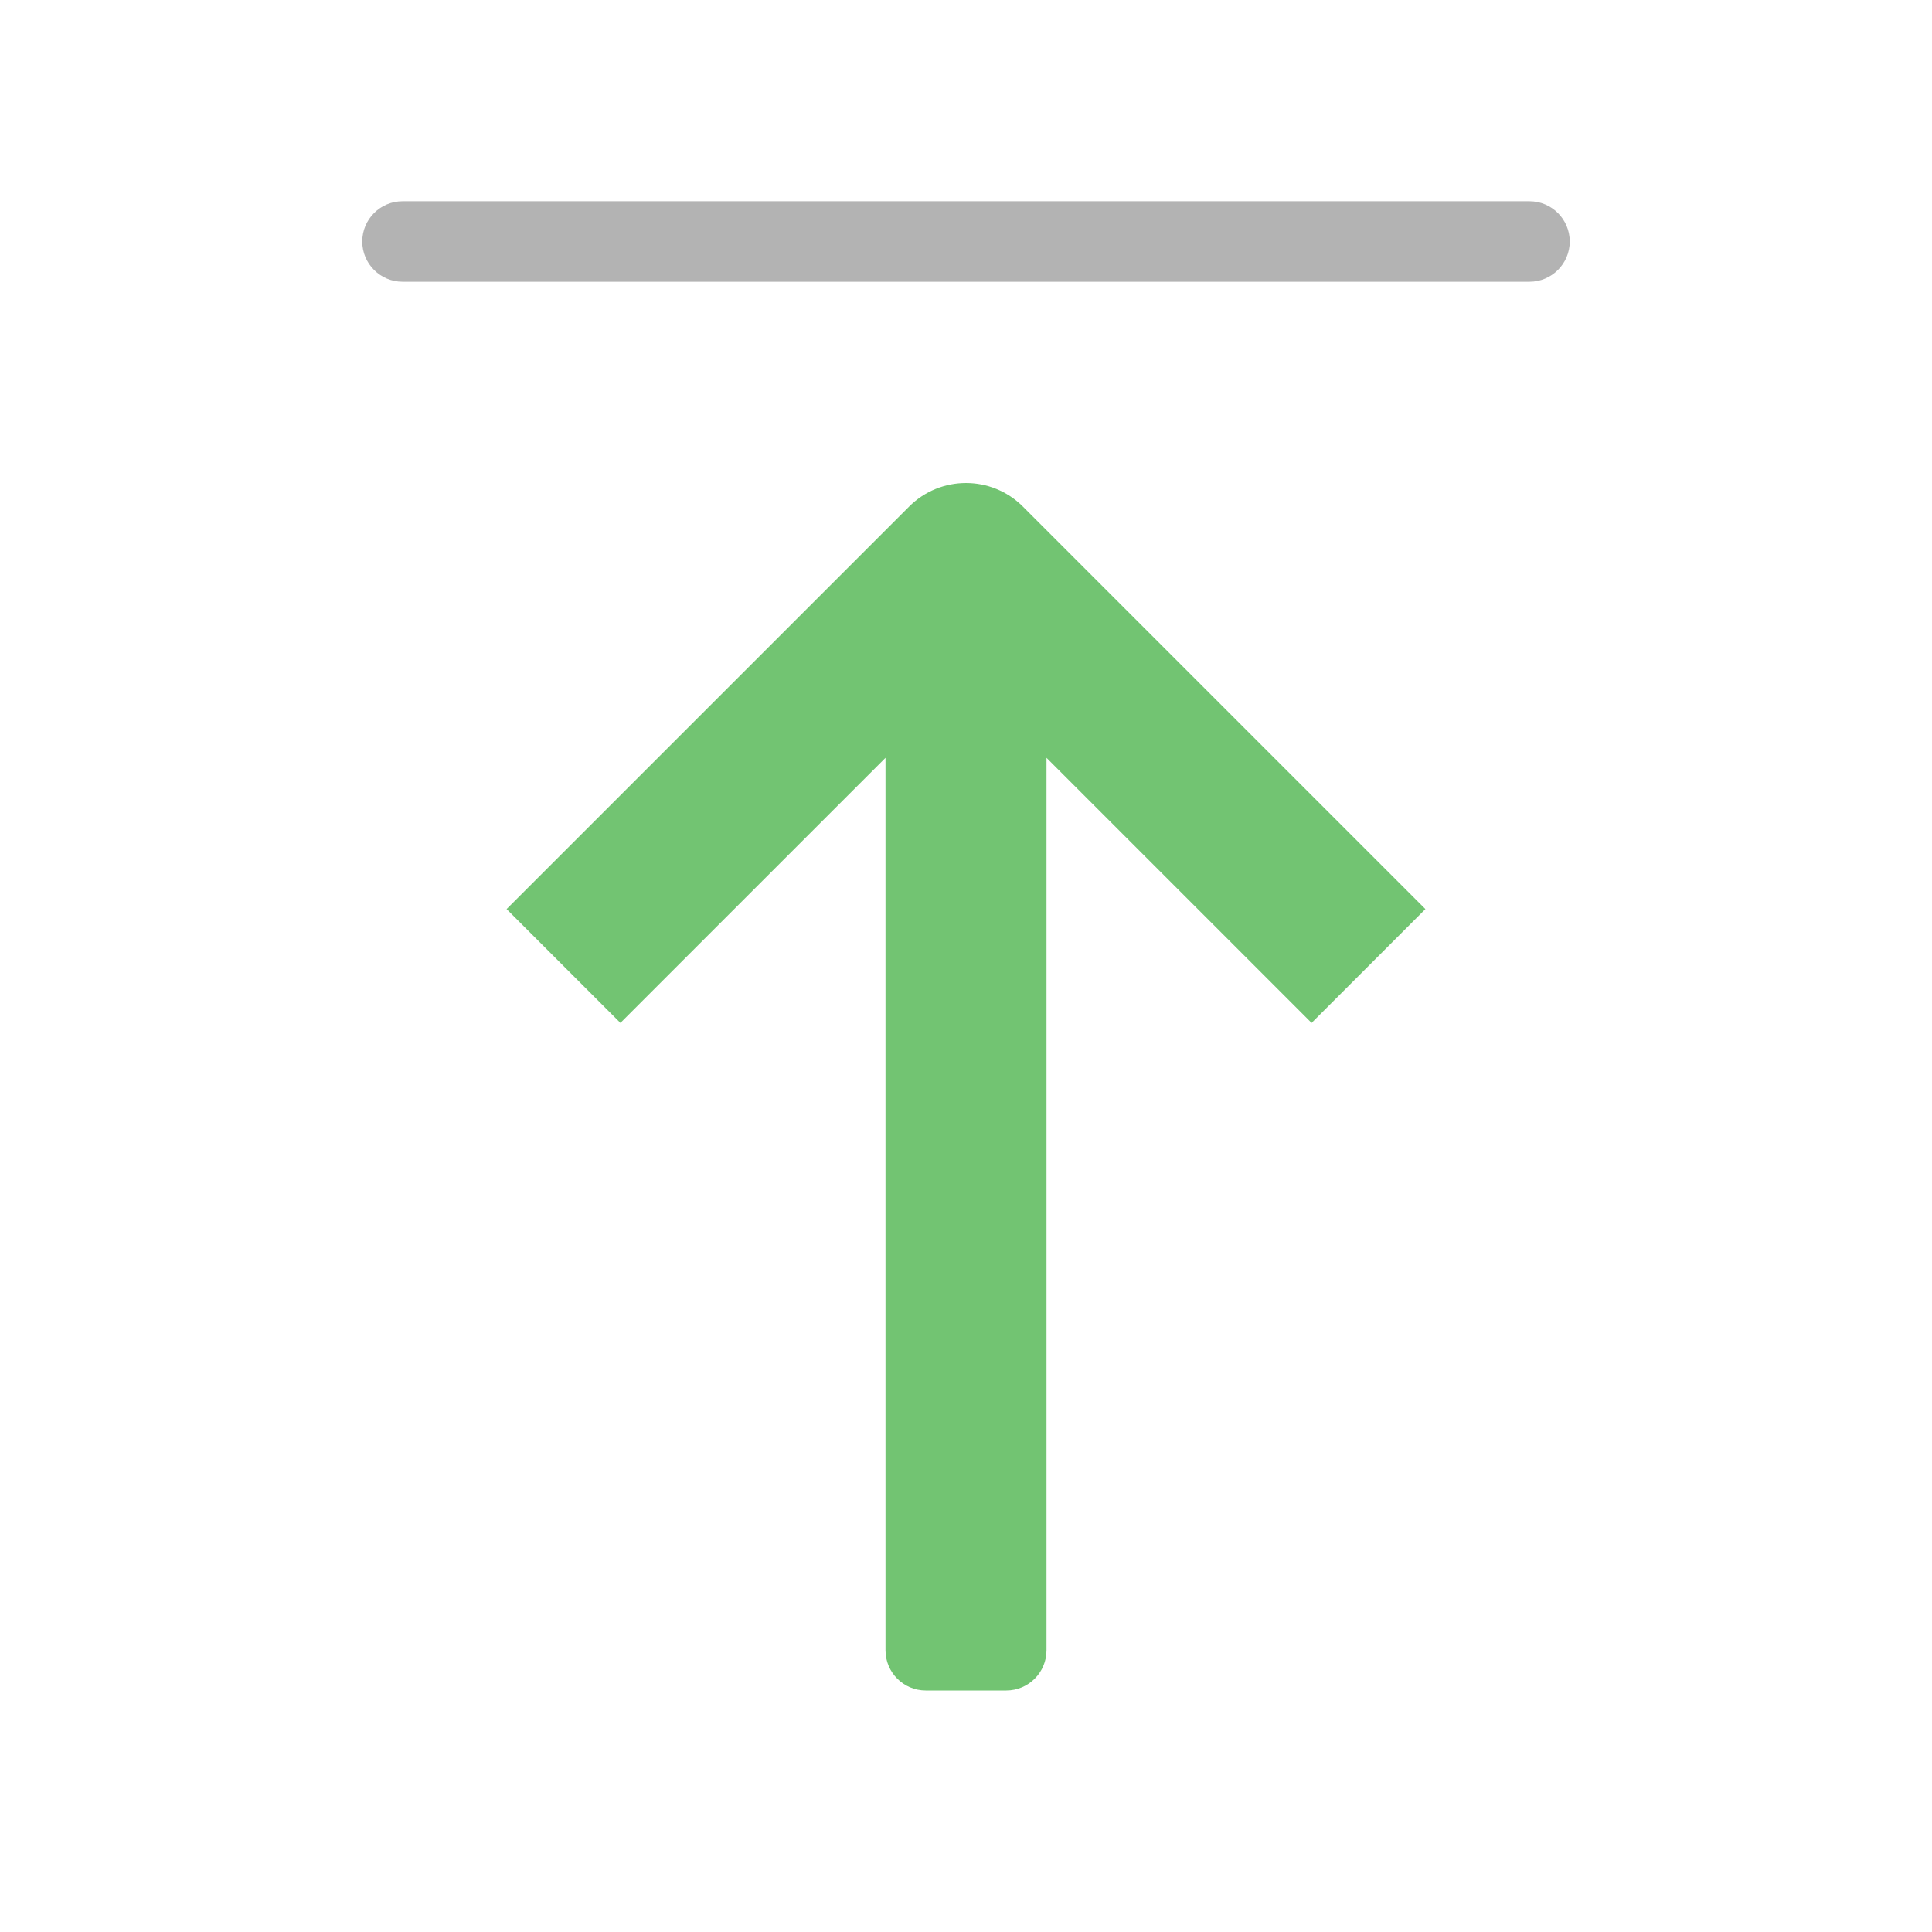 <?xml version="1.0" encoding="utf-8"?>
<!-- Generator: Adobe Illustrator 19.2.0, SVG Export Plug-In . SVG Version: 6.00 Build 0)  -->
<!DOCTYPE svg PUBLIC "-//W3C//DTD SVG 1.1//EN" "http://www.w3.org/Graphics/SVG/1.1/DTD/svg11.dtd">
<svg version="1.1" id="Layer_1" xmlns="http://www.w3.org/2000/svg" xmlns:xlink="http://www.w3.org/1999/xlink" x="0px" y="0px"
	 width="48px" height="48px" viewBox="0 0 48 48" enable-background="new 0 0 48 48" xml:space="preserve">
<path fill="#72C472" d="M26,41V18.828l6.586,6.586l2.828-2.828l-10-10c-0.781-0.781-2.047-0.781-2.828,0l-10,10
	l2.828,2.828L22,18.828V41c0,0.552,0.448,1,1,1h2C25.552,42,26,41.552,26,41z"/>
<path fill="#B3B3B3" d="M10,7h28c0.552,0,1-0.448,1-1s-0.448-1-1-1H10C9.448,5,9,5.448,9,6S9.448,7,10,7z"/>
</svg>
